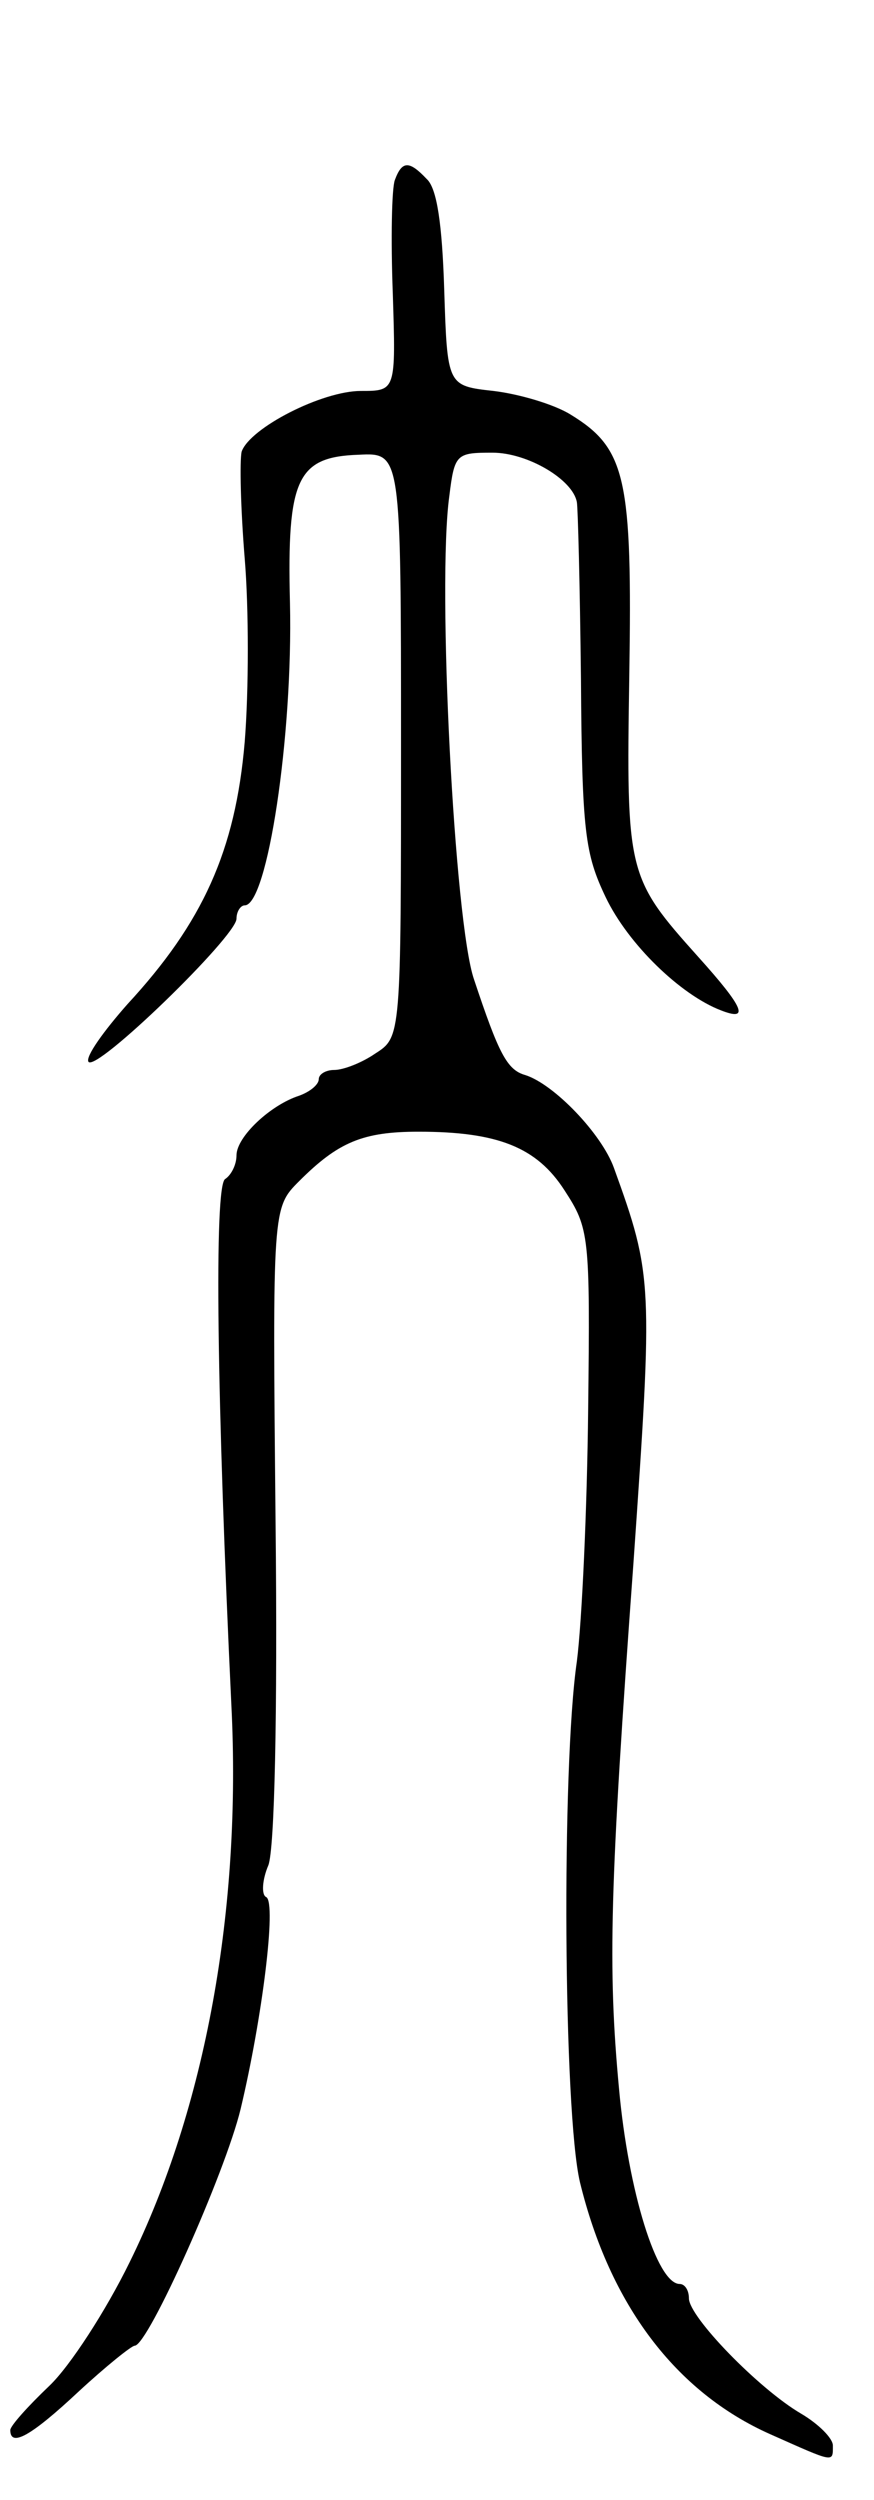 <svg version="1.0" xmlns="http://www.w3.org/2000/svg"
 width="85pt" height="243pt" viewBox="0 0 85 243"
 preserveAspectRatio="xMidYMid meet">
<g transform="translate(0,243) scale(0.1,-0.1)"
fill="#000000" stroke="none">
<path d="M384 2255 c-3 -8 -4 -57 -2 -110 3 -95 3 -95 -31 -95 -38 0 -108 -36
-116 -59 -2 -9 -1 -55 3 -104 4 -48 4 -128 0 -178 -9 -106 -41 -176 -114 -255
-23 -26 -41 -51 -38 -56 7 -11 144 122 144 139 0 7 4 13 8 13 22 0 47 164 44
294 -3 121 7 142 67 144 41 2 41 2 41 -282 0 -284 0 -284 -25 -300 -13 -9 -31
-16 -40 -16 -8 0 -15 -4 -15 -9 0 -5 -8 -12 -19 -16 -28 -9 -61 -40 -61 -58 0
-9 -5 -19 -11 -23 -11 -6 -8 -217 6 -511 10 -198 -25 -392 -99 -542 -23 -47
-58 -101 -78 -120 -21 -20 -38 -39 -38 -43 0 -17 20 -6 66 37 27 25 52 45 55
45 13 0 88 168 103 230 21 88 35 200 25 206 -5 2 -4 17 2 31 6 16 9 145 7 333
-3 306 -3 306 23 332 38 38 62 48 116 48 77 0 115 -15 142 -57 24 -37 25 -43
23 -213 -1 -96 -6 -206 -11 -245 -15 -103 -13 -438 3 -506 29 -119 93 -204
185 -245 63 -28 61 -28 61 -11 0 7 -14 21 -31 31 -41 24 -109 94 -109 112 0 8
-4 14 -9 14 -22 0 -50 90 -59 190 -11 118 -9 195 14 510 19 273 19 280 -19
385 -12 33 -58 81 -86 90 -18 5 -26 21 -50 93 -19 55 -36 384 -24 470 5 41 7
42 42 42 34 0 78 -26 82 -48 1 -4 3 -81 4 -172 1 -149 4 -170 24 -212 22 -46
73 -95 112 -110 28 -11 23 2 -22 52 -69 77 -70 81 -67 273 3 192 -3 221 -57
254 -16 10 -50 20 -75 23 -45 5 -45 5 -48 99 -2 63 -7 98 -17 107 -17 18 -24
18 -31 -1z"/>
</g>
</svg>
